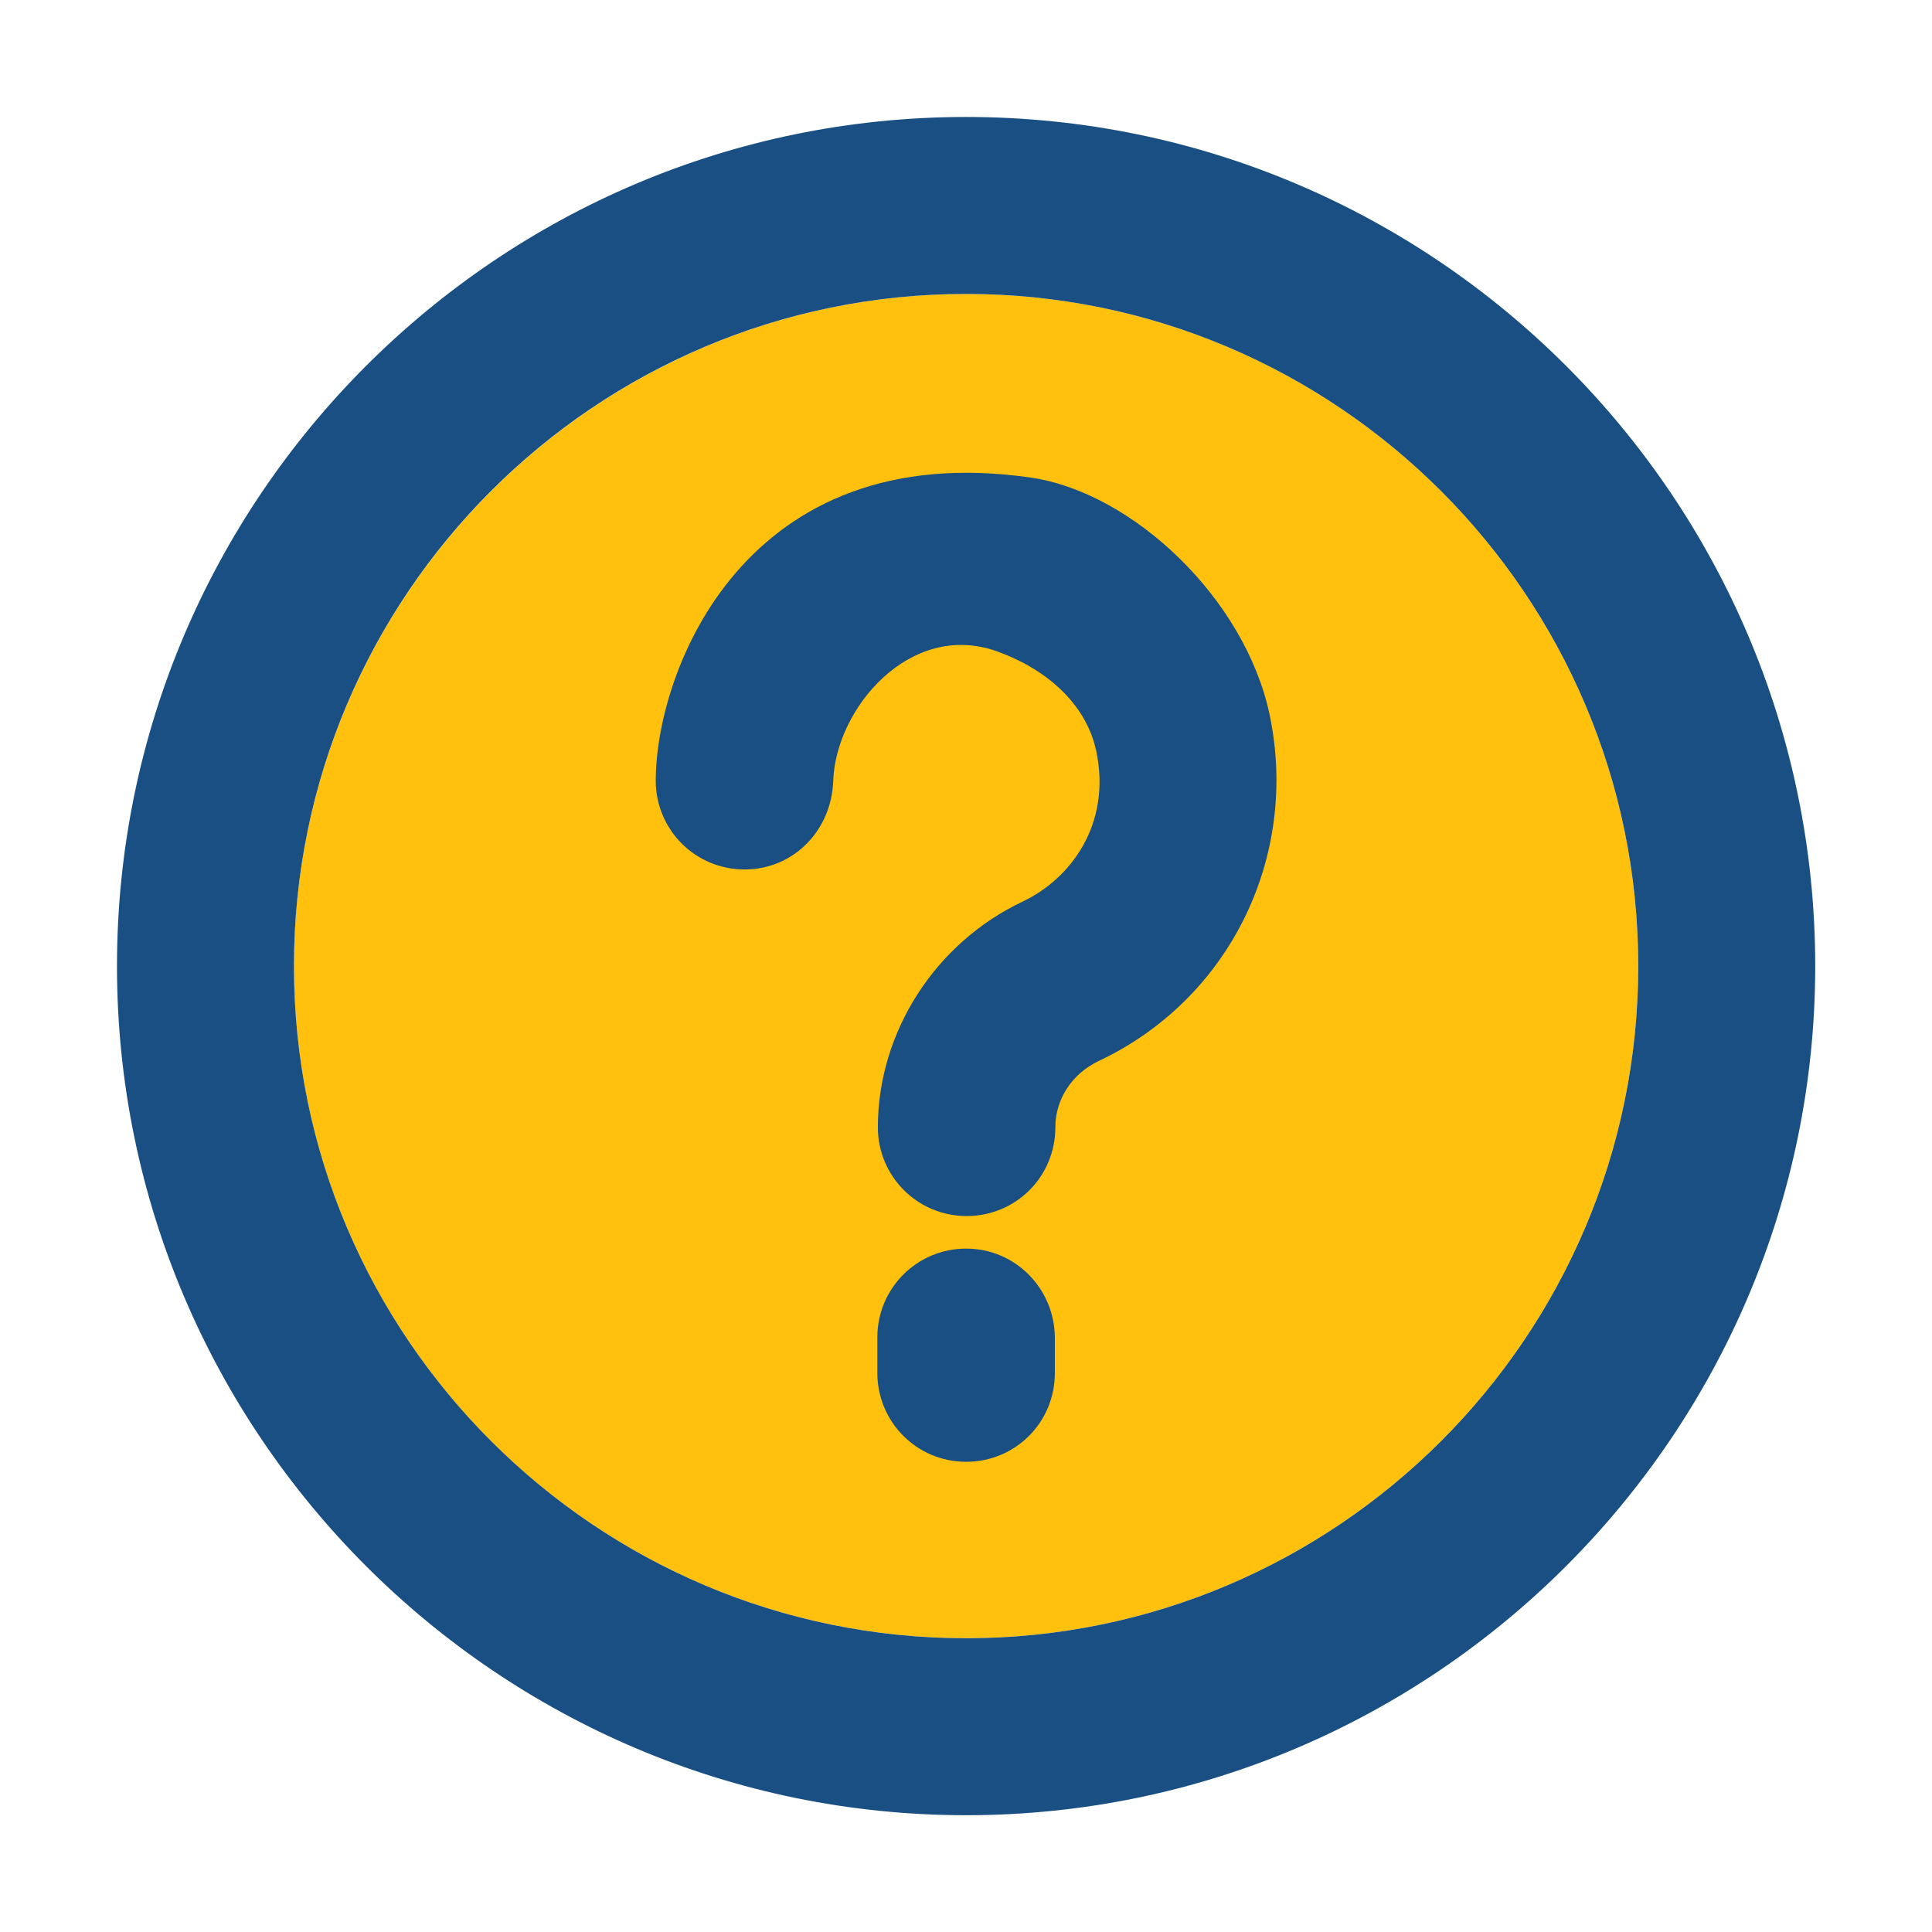<?xml version="1.0" encoding="utf-8"?>
<svg viewBox="0 0 512 512" xmlns="http://www.w3.org/2000/svg">
  <g transform="matrix(0.879, 0, 0, 0.879, 36.273, 36.273)">
    <path style="fill:#FFC10D;" d="M 250.001 47.353 C 138.386 47.353 47.355 138.228 47.355 249.999 C 47.355 361.771 138.229 452.648 250.001 452.648 C 361.616 452.648 452.647 361.774 452.647 250.002 C 452.647 138.23 361.616 47.353 250.001 47.353 Z"/>
    <g transform="matrix(2.449, 0, 0, 2.449, -455.308, -6.001)">
      <path style="fill:#194F82;" d="M288,139.313c-6.012,0-10.925,4.848-10.925,10.925v4.396c0,6.012,4.849,10.925,10.925,10.925 s10.925-4.848,10.925-10.925v-4.396C298.861,144.162,294.012,139.313,288,139.313z"/>
      <path style="fill:#194F82;" d="M288,0c-57.665,0-104.533,46.933-104.533,104.533S230.4,209.067,288,209.067 s104.533-46.933,104.533-104.533S345.665,0,288,0z M288,187.281c-45.576,0-82.747-37.107-82.747-82.747S242.36,21.786,288,21.786 c45.576,0,82.747,37.107,82.747,82.747S333.576,187.281,288,187.281z"/>
      <path style="fill:#194F82;" d="M296.081,44.412c-35.362-5.172-46.287,23.855-46.287,37.301c0,6.012,4.848,10.925,10.925,10.925 c6.077,0,10.731-4.848,10.925-10.925c0.323-8.986,9.503-19.653,20.04-15.968c5.883,2.069,11.055,6.271,12.347,12.347 c1.875,8.986-3.168,15.709-9.051,18.489c-10.796,5.107-17.842,16.097-17.842,27.798c0,6.012,4.848,10.925,10.925,10.925 c6.077,0,10.925-4.848,10.925-10.925c0-3.491,2.069-6.594,5.301-8.145c16.097-7.564,24.76-25.083,21.075-42.667 C322.327,59.281,308.558,46.287,296.081,44.412z"/>
    </g>
  </g>
  <g transform="matrix(1, 0, 0, 1, 82.247, 53.825)"/>
  <g transform="matrix(1, 0, 0, 1, 82.247, 53.825)"/>
  <g transform="matrix(1, 0, 0, 1, 82.247, 53.825)"/>
  <g transform="matrix(1, 0, 0, 1, 82.247, 53.825)"/>
  <g transform="matrix(1, 0, 0, 1, 82.247, 53.825)"/>
  <g transform="matrix(1, 0, 0, 1, 82.247, 53.825)"/>
  <g transform="matrix(1, 0, 0, 1, 82.247, 53.825)"/>
  <g transform="matrix(1, 0, 0, 1, 82.247, 53.825)"/>
  <g transform="matrix(1, 0, 0, 1, 82.247, 53.825)"/>
  <g transform="matrix(1, 0, 0, 1, 82.247, 53.825)"/>
  <g transform="matrix(1, 0, 0, 1, 82.247, 53.825)"/>
  <g transform="matrix(1, 0, 0, 1, 82.247, 53.825)"/>
  <g transform="matrix(1, 0, 0, 1, 82.247, 53.825)"/>
  <g transform="matrix(1, 0, 0, 1, 82.247, 53.825)"/>
  <g transform="matrix(1, 0, 0, 1, 82.247, 53.825)"/>
</svg>